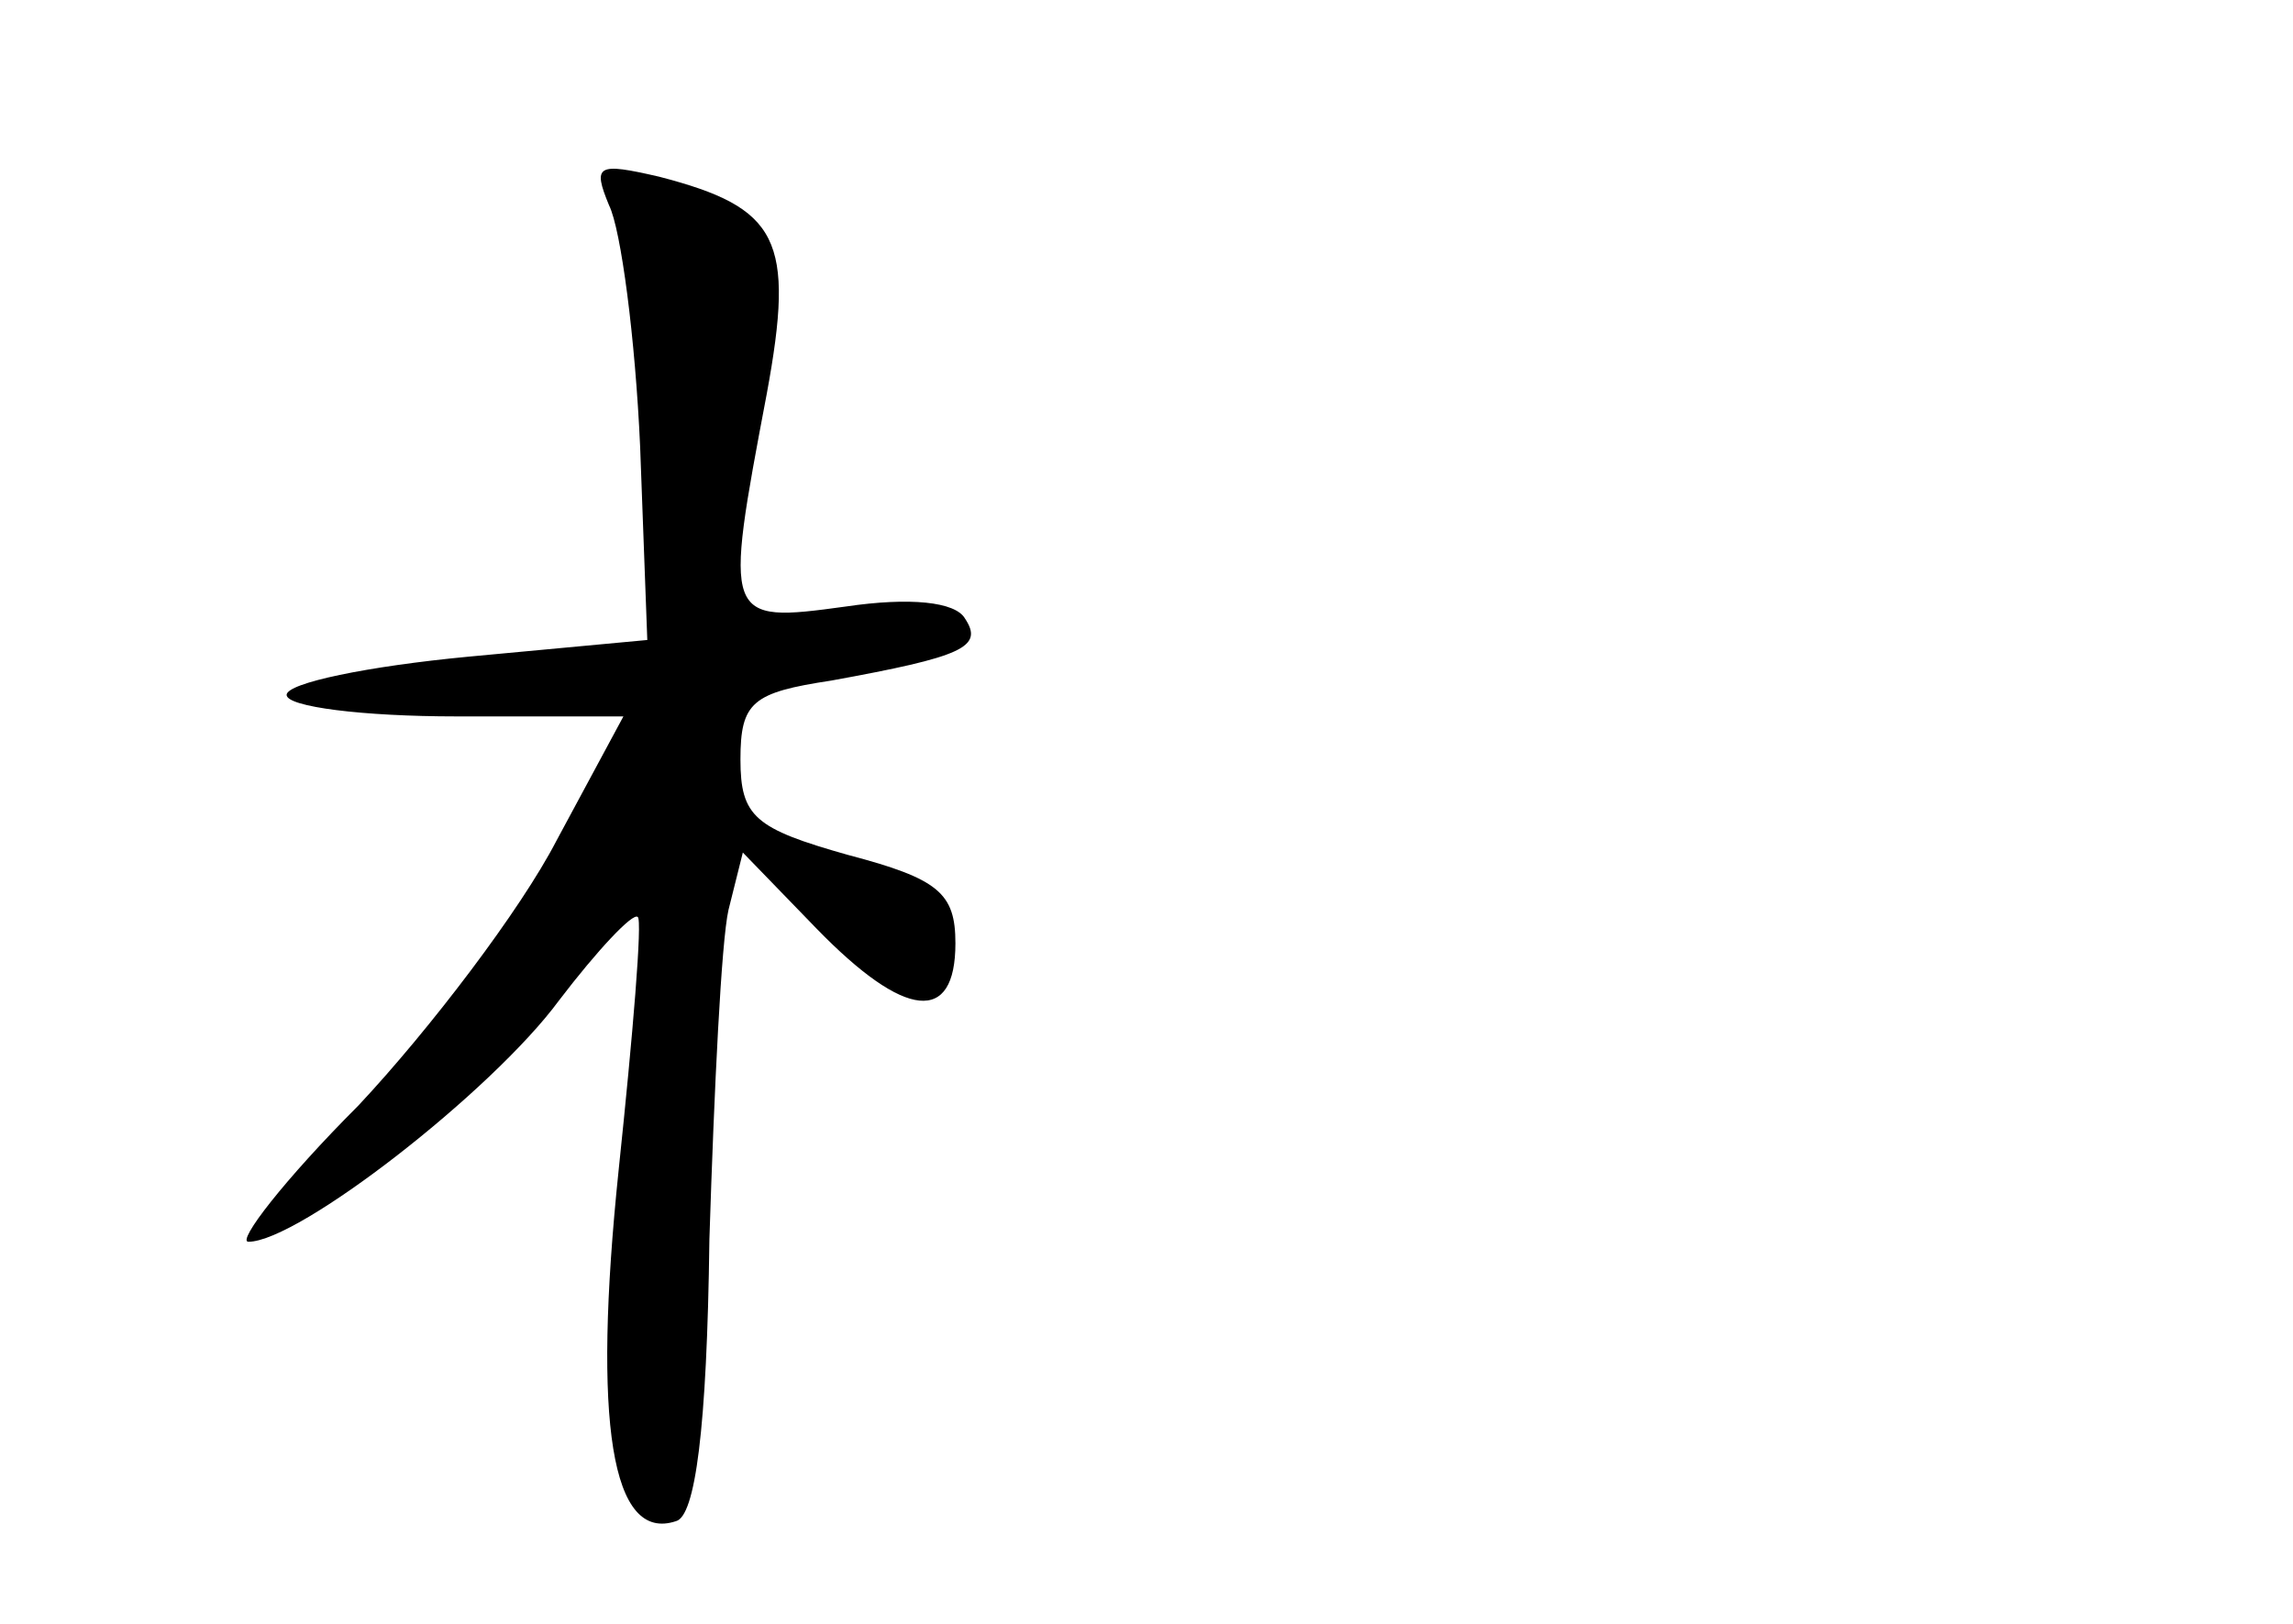 <?xml version="1.0" standalone="no"?>
<!DOCTYPE svg PUBLIC "-//W3C//DTD SVG 20010904//EN"
 "http://www.w3.org/TR/2001/REC-SVG-20010904/DTD/svg10.dtd">
<svg version="1.0" xmlns="http://www.w3.org/2000/svg"
 width="96pt" height="68pt" viewBox="0 0 96 68"
 preserveAspectRatio="xMidYMid meet">
<g transform="translate(0,68) scale(0.1,-0.1)"
fill="#000000" stroke="none">
<path d="M255 594 c5 -10 11 -56 13 -101 l3 -81 -75 -7 c-42 -4 -76 -11 -76
-16 0 -5 32 -9 71 -9 l70 0 -28 -52 c-15 -29 -53 -79 -83 -111 -31 -31 -51
-57 -46 -57 21 0 102 63 130 101 16 21 31 37 33 35 2 -1 -2 -49 -8 -106 -11
-106 -3 -156 24 -147 8 2 13 38 14 118 2 63 5 125 8 138 l6 24 31 -32 c37 -38
58 -40 58 -6 0 21 -7 27 -45 37 -39 11 -45 16 -45 40 0 24 5 28 38 33 55 10
64 14 56 26 -4 7 -23 9 -50 5 -51 -7 -51 -6 -33 89 12 65 5 78 -45 91 -26 6
-28 5 -21 -12z"/>
</g>
</svg>
